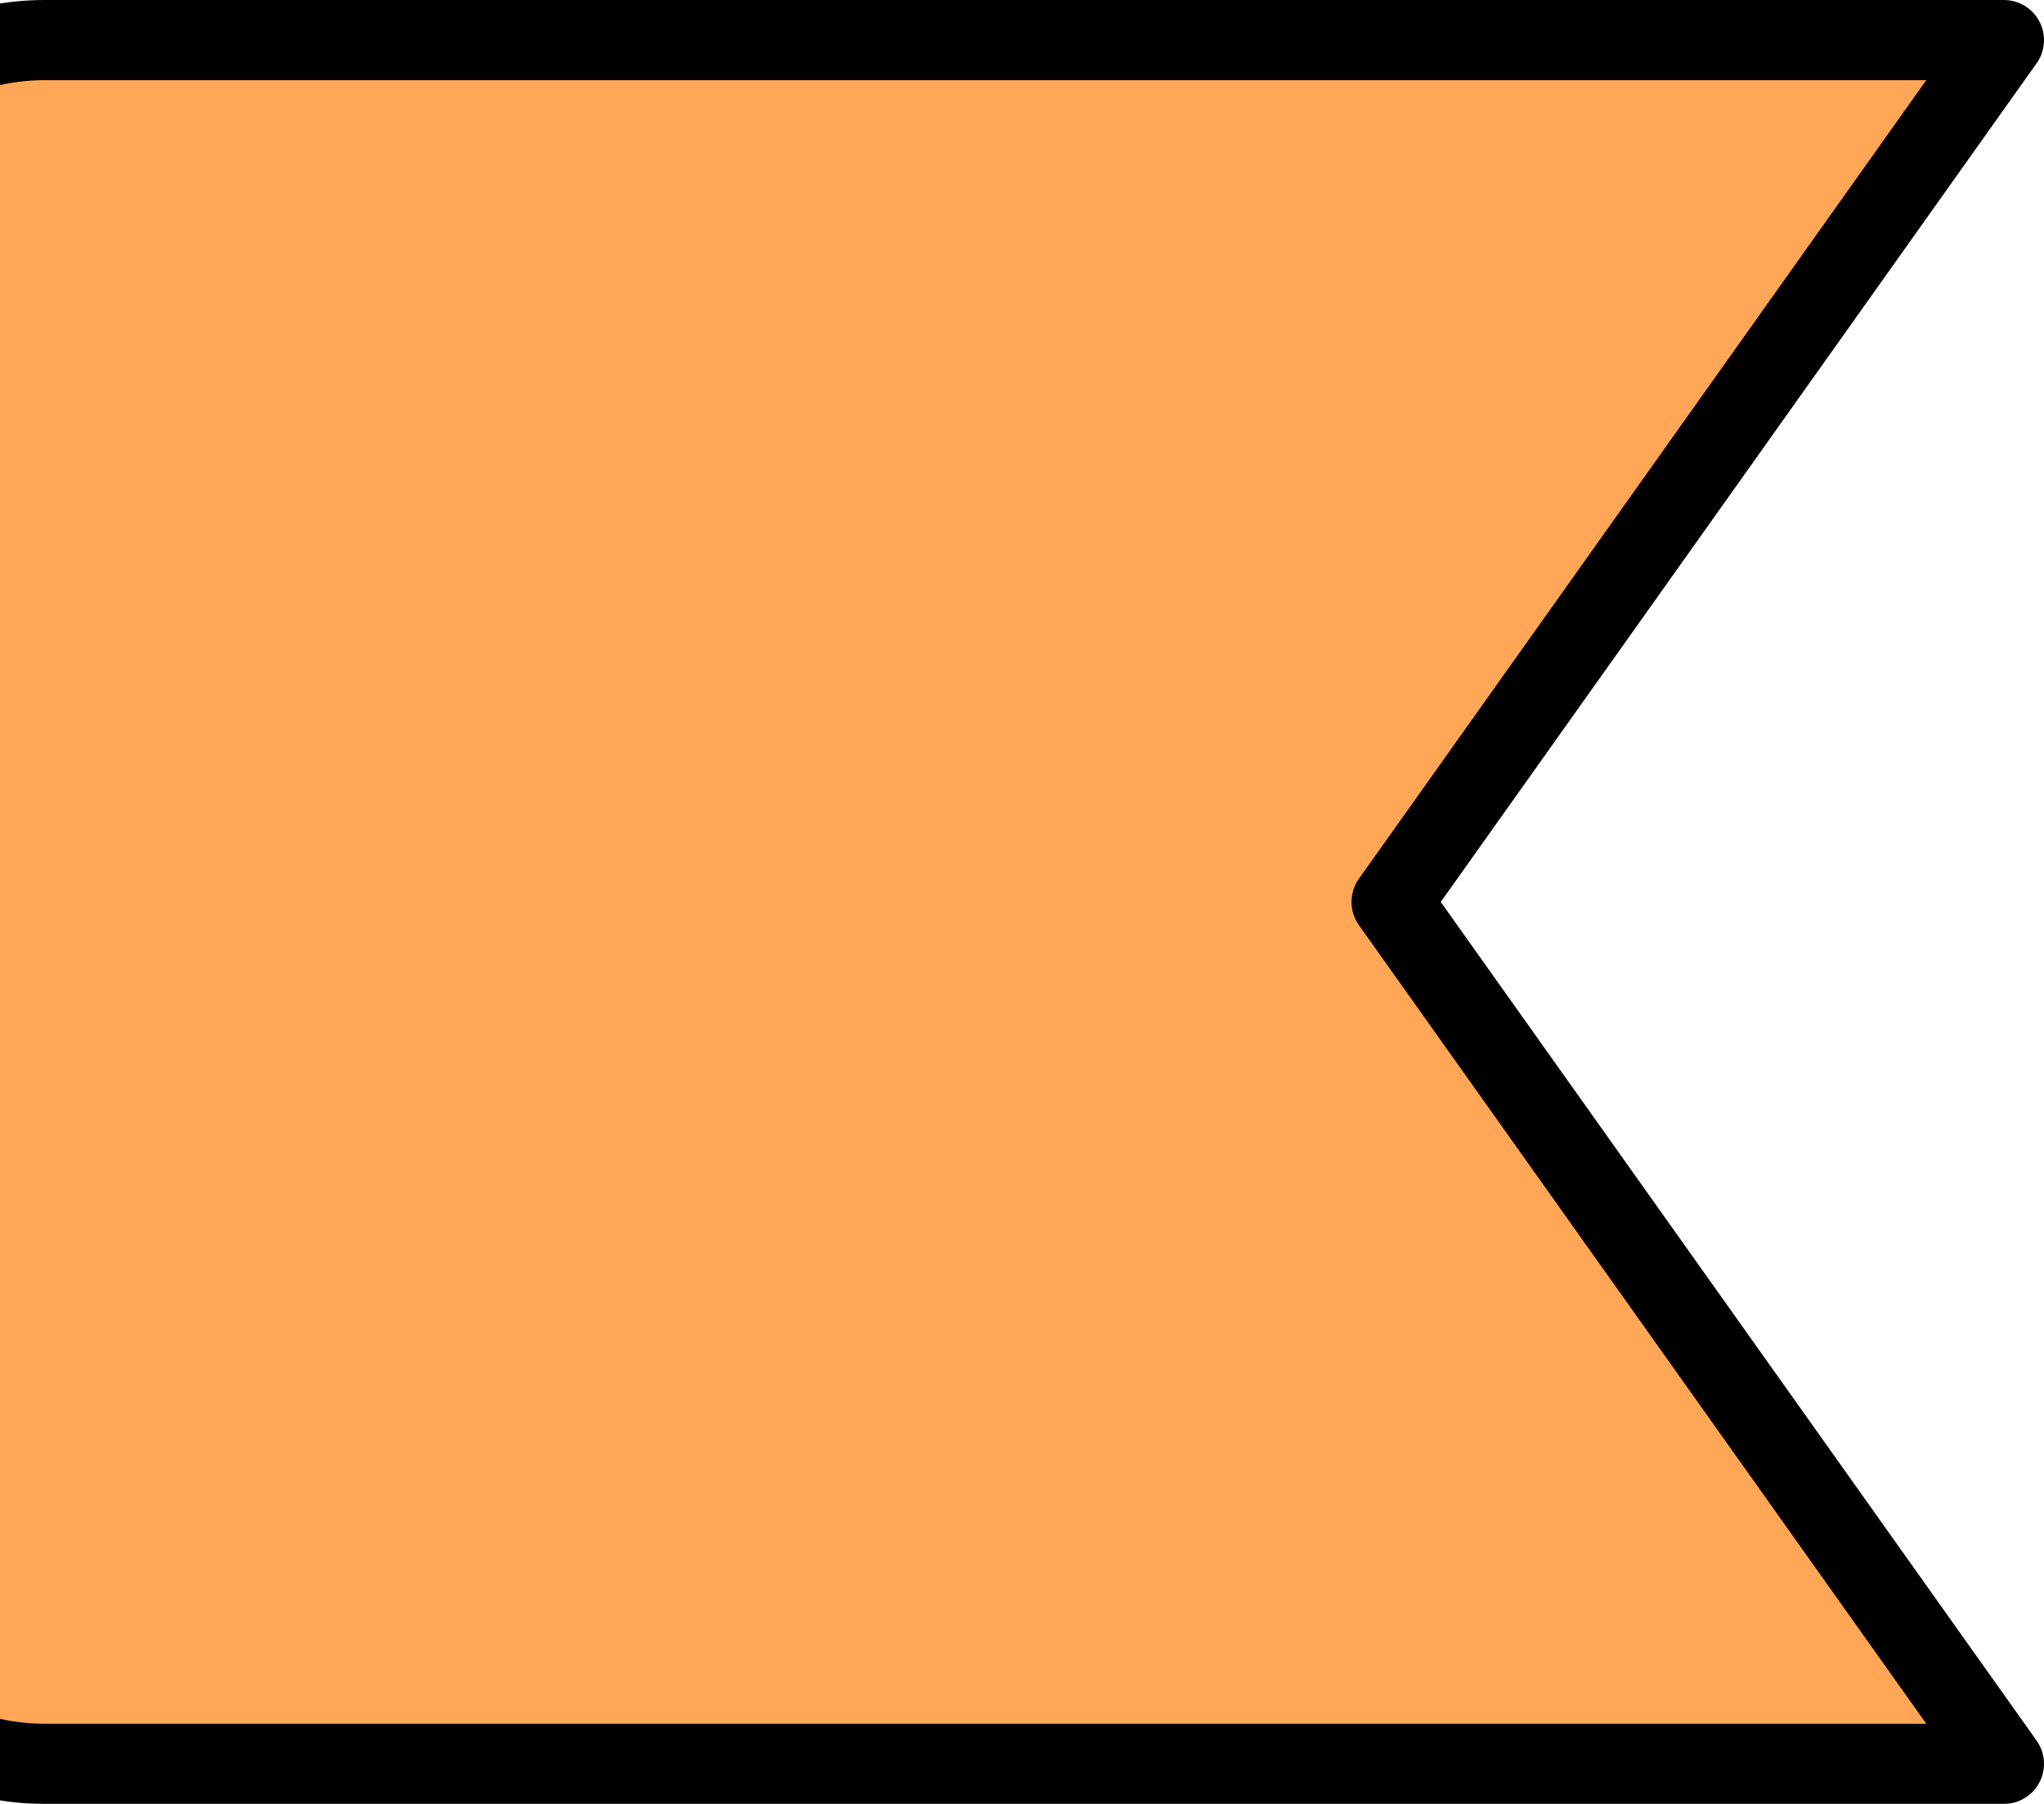 <svg width="51" height="45" viewBox="0 0 51 45" fill="none" xmlns="http://www.w3.org/2000/svg">
<g filter="url(#filter0_b_684_219)">
<path d="M50 44L34.722 22.5L50 1L1.111 1C-0.51 1 -2.064 1.647 -3.21 2.799C-4.356 3.951 -5 5.514 -5 7.143L-5 37.857C-5 39.486 -4.356 41.049 -3.21 42.201C-2.064 43.353 -0.51 44 1.111 44L50 44Z" fill="#FFA756"/>
<path d="M50 44L34.722 22.5L50 1L1.111 1C-0.51 1 -2.064 1.647 -3.21 2.799C-4.356 3.951 -5 5.514 -5 7.143L-5 37.857C-5 39.486 -4.356 41.049 -3.21 42.201C-2.064 43.353 -0.51 44 1.111 44L50 44Z" stroke="black" stroke-width="2" stroke-linecap="round" stroke-linejoin="round"/>
</g>
<defs>
<filter id="filter0_b_684_219" x="-406" y="-400" width="857" height="845" filterUnits="userSpaceOnUse" color-interpolation-filters="sRGB">
<feFlood flood-opacity="0" result="BackgroundImageFix"/>
<feGaussianBlur in="BackgroundImageFix" stdDeviation="200"/>
<feComposite in2="SourceAlpha" operator="in" result="effect1_backgroundBlur_684_219"/>
<feBlend mode="normal" in="SourceGraphic" in2="effect1_backgroundBlur_684_219" result="shape"/>
</filter>
</defs>
</svg>
